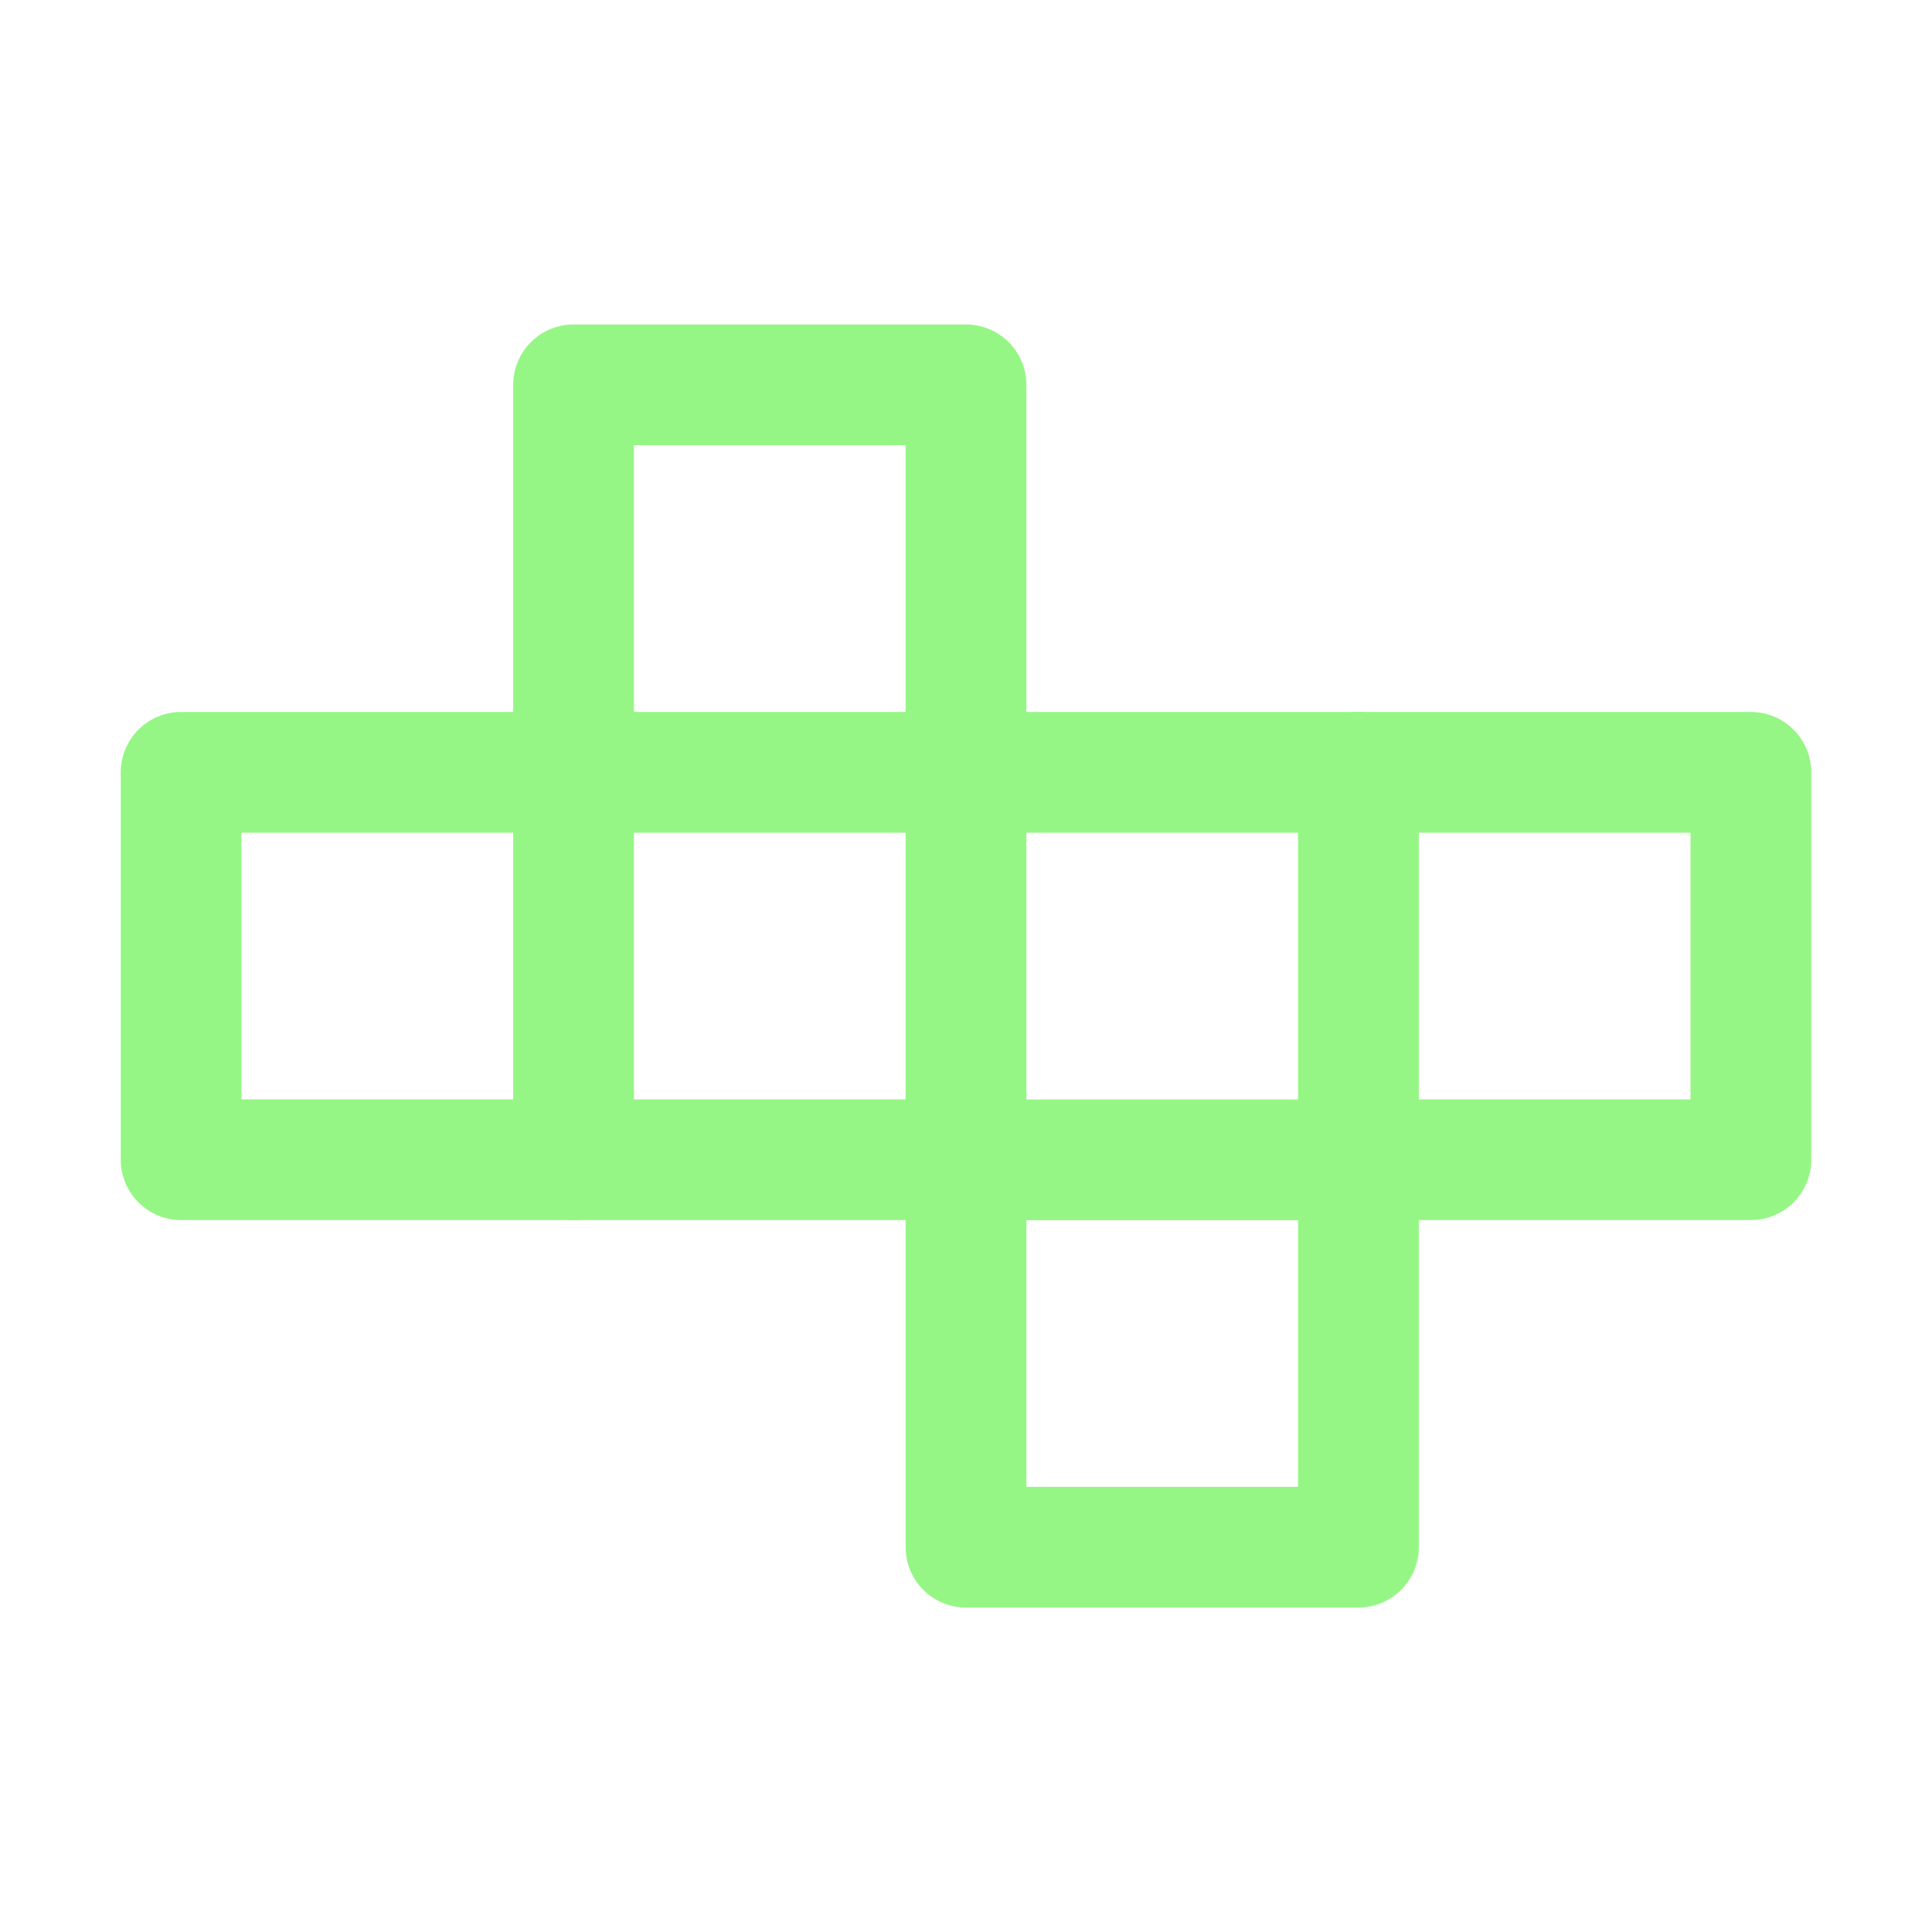 <svg xmlns="http://www.w3.org/2000/svg" width="16" height="16" viewBox="0 0 16 16">
	<path fill="none" stroke="#96f685" stroke-linecap="round" stroke-linejoin="round" d="M 1.5,9.604 H 8 v 3.209 h 3.25 V 9.604 H 14.5 V 6.396 H 8 V 3.187 H 4.75 V 6.396 H 1.5 Z" />
	<path fill="none" stroke="#96f685" stroke-linecap="round" stroke-linejoin="round" d="M 4.75,9.604 V 6.396 H 8 v 3.209 h 3.25 V 6.396" />
</svg>
